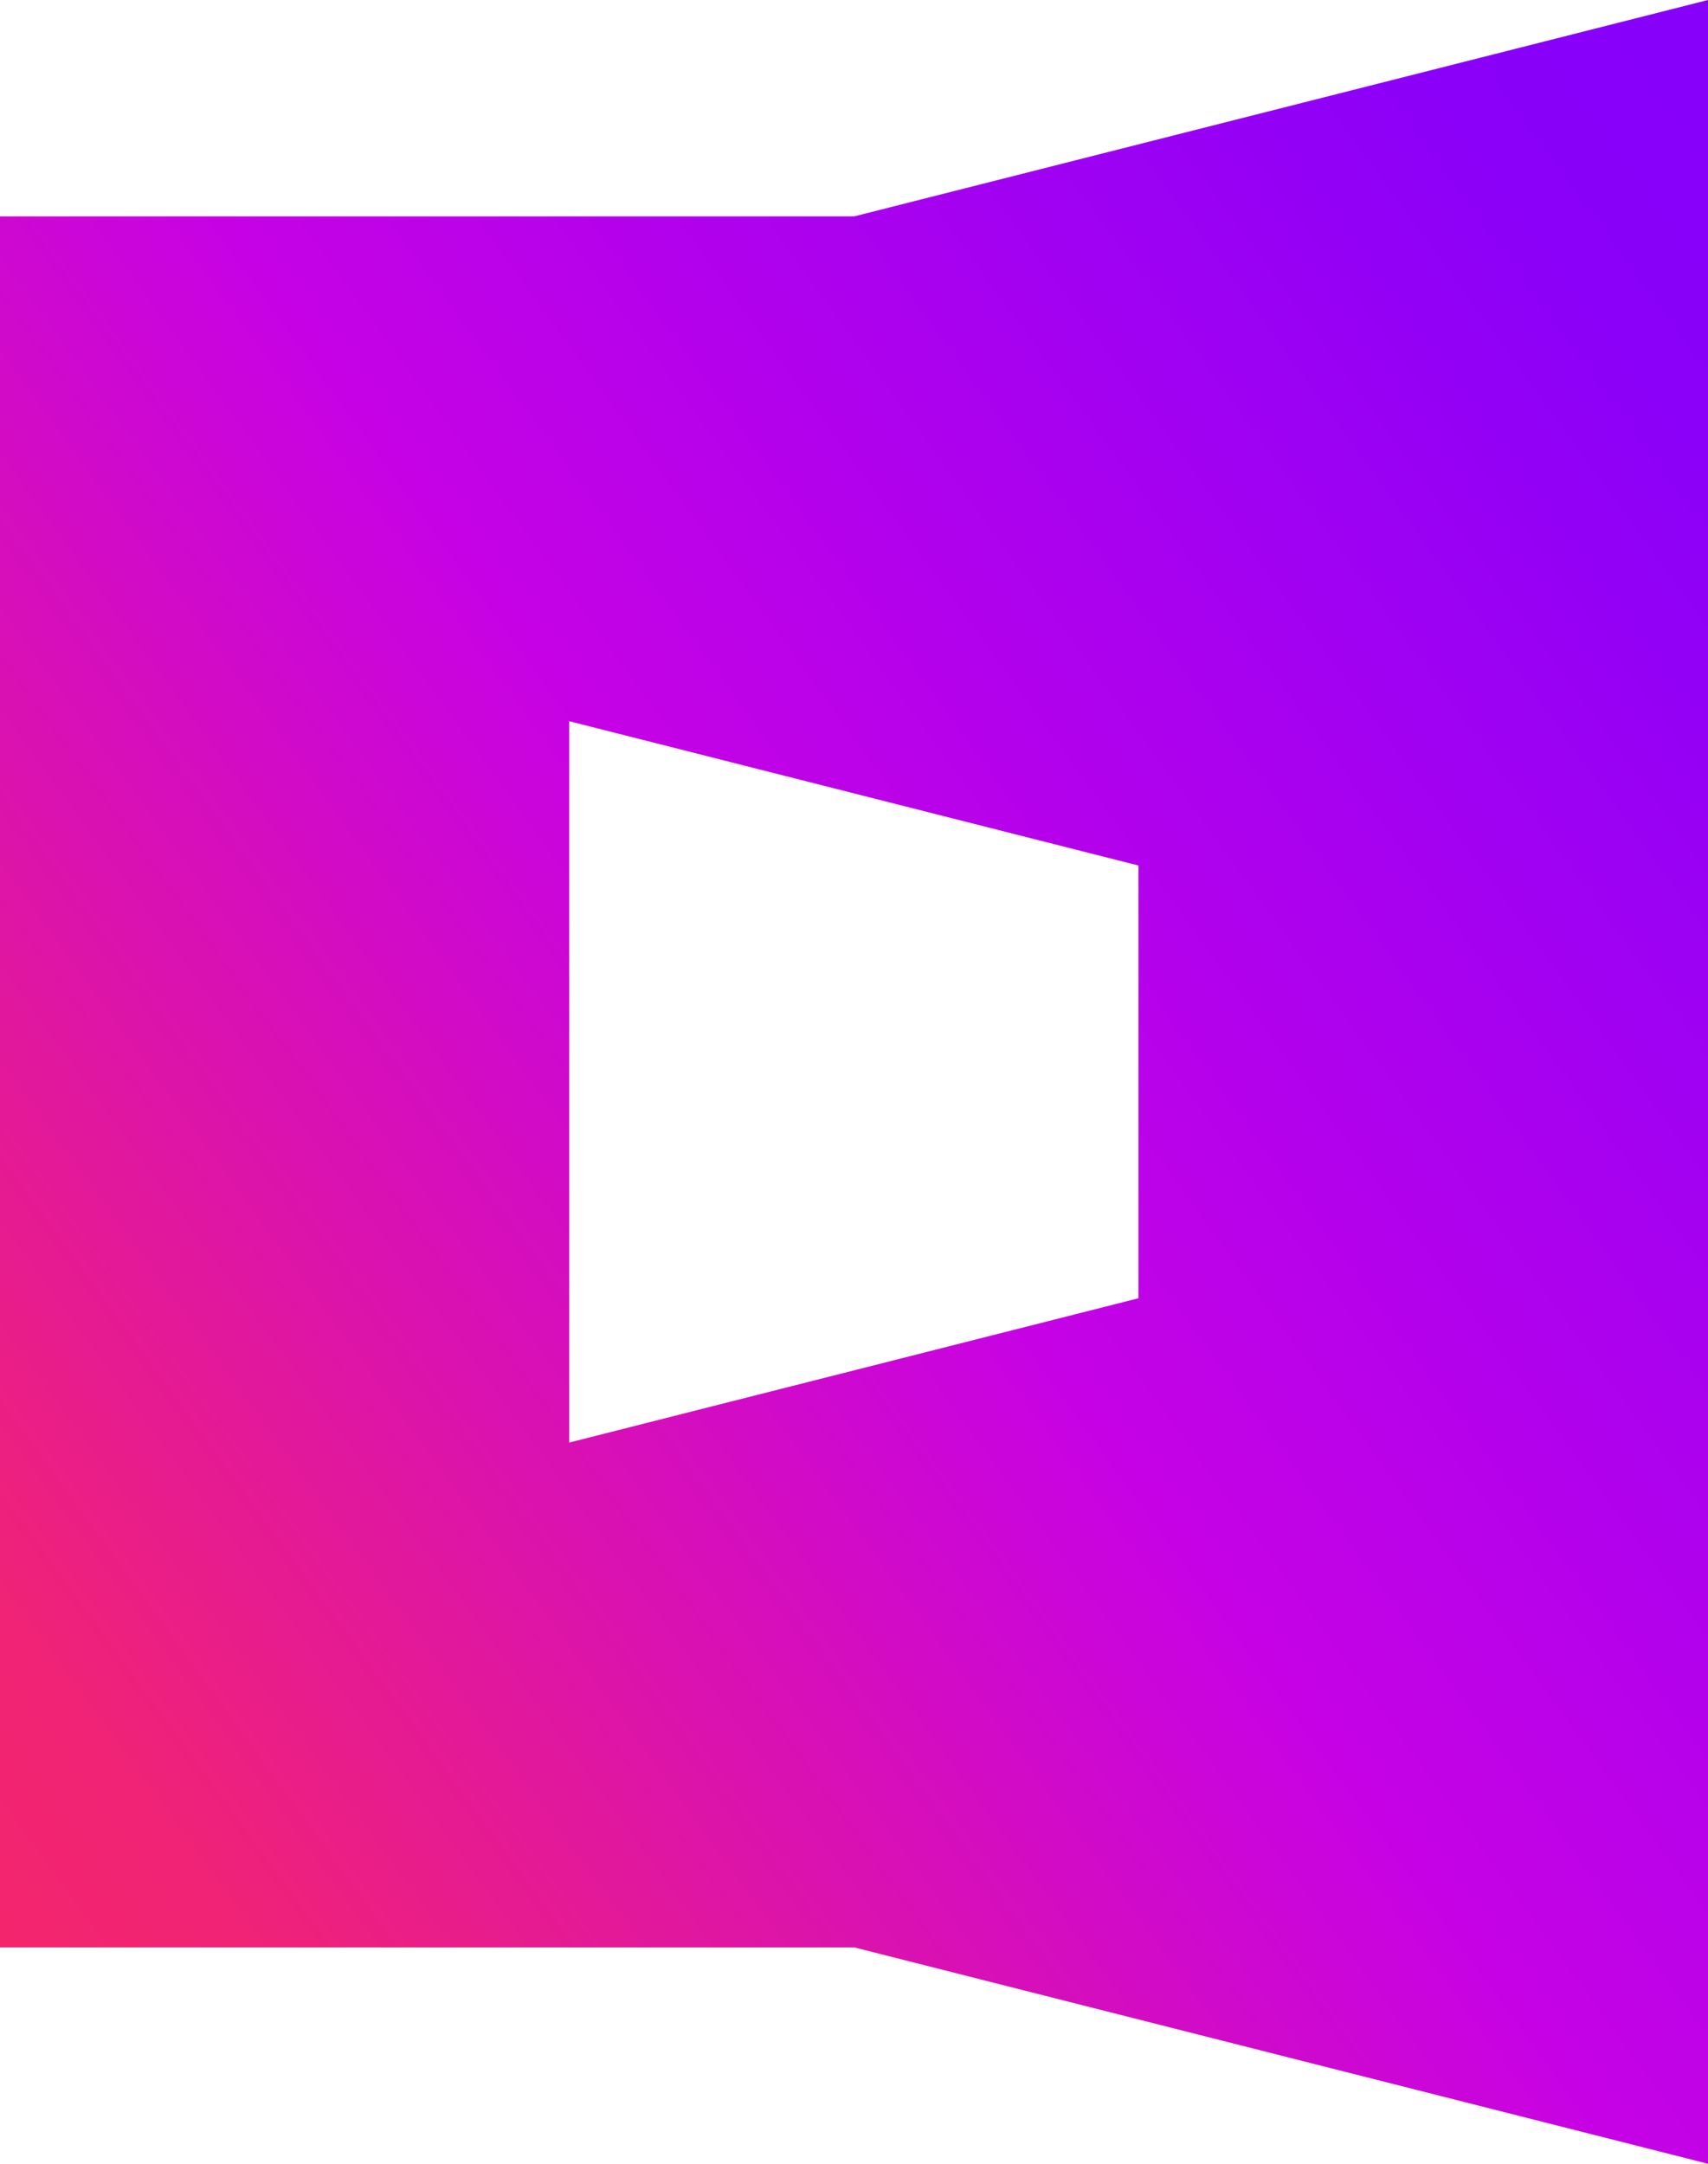 <svg width="15" height="19" viewBox="0 0 15 19" fill="none" xmlns="http://www.w3.org/2000/svg">
<path d="M7.502 1.9H0V17.1H7.502L15 19V0L7.502 1.9ZM4.999 12.667V6.333L9.998 7.6V11.4L4.999 12.667Z" fill="url(#paint0_linear_2_757)"/>
<defs>
<linearGradient id="paint0_linear_2_757" x1="15" y1="-5.66244e-07" x2="-3.131" y2="13.169" gradientUnits="userSpaceOnUse">
<stop stop-color="#8600FA"/>
<stop offset="0.099" stop-color="#8A00F9"/>
<stop offset="0.522" stop-color="#C602E5"/>
<stop offset="0.911" stop-color="#F02376"/>
<stop offset="1" stop-color="#F4266B"/>
</linearGradient>
</defs>
</svg>
